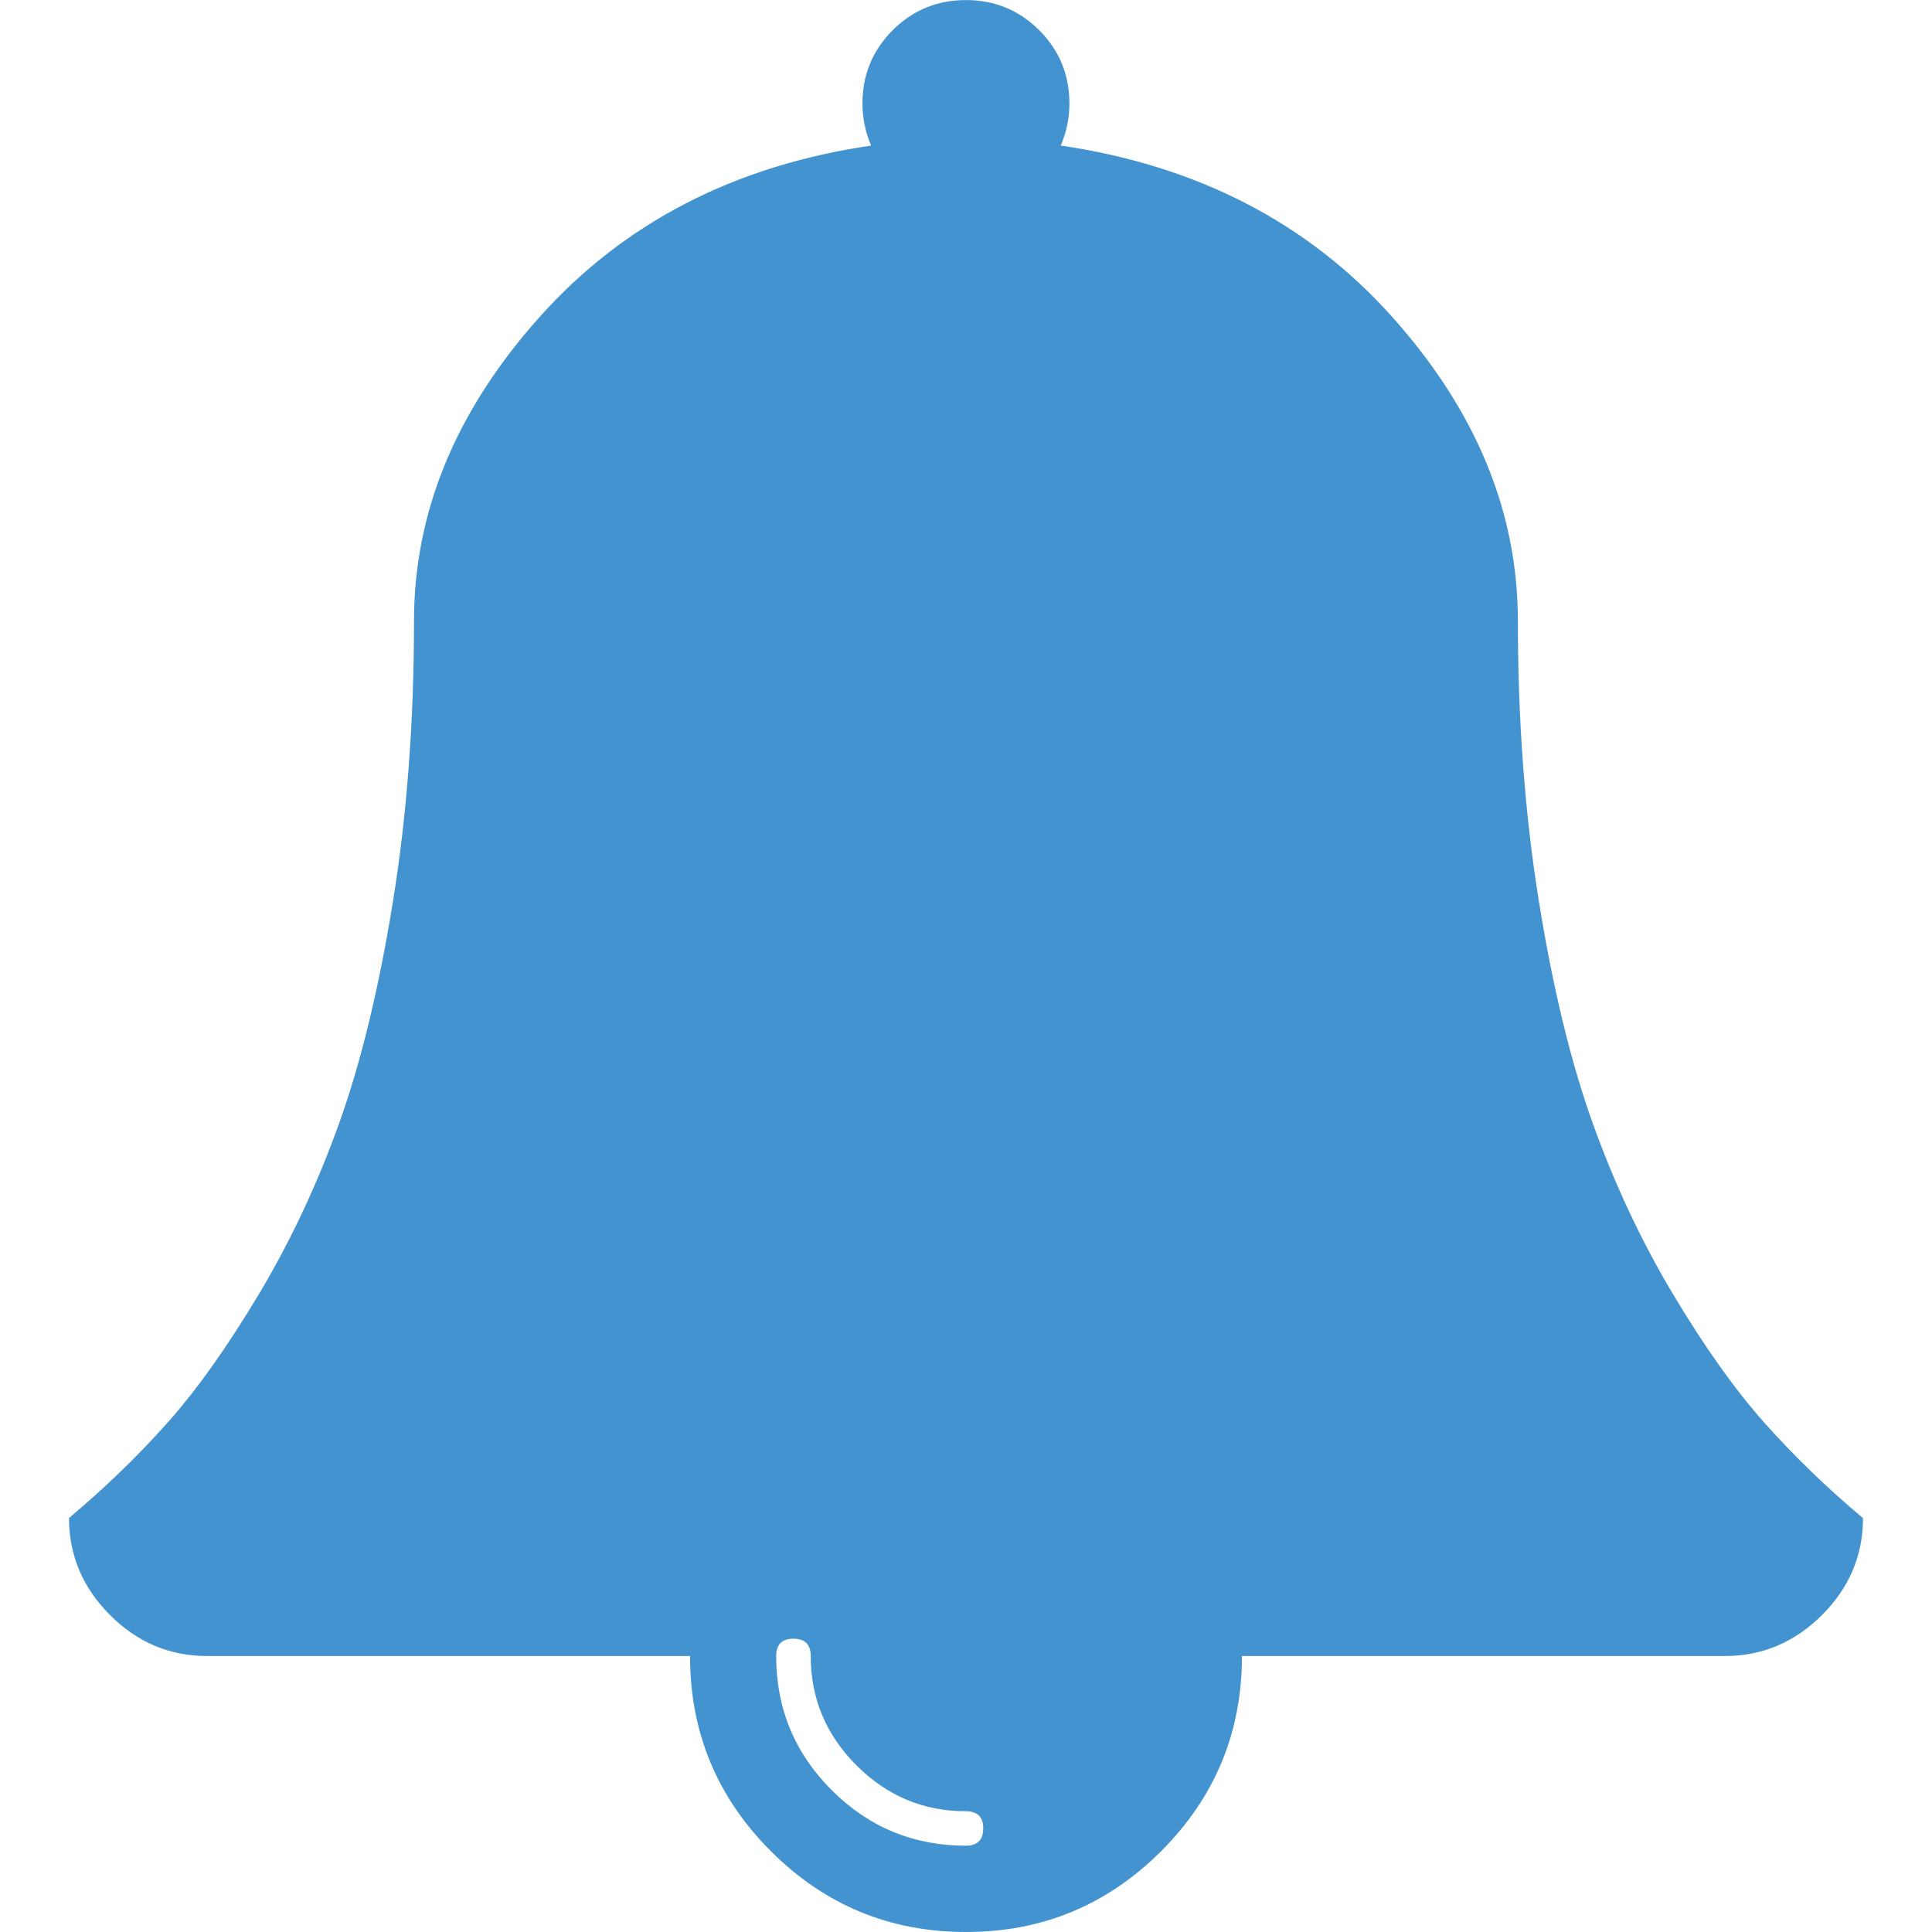<?xml version="1.0" encoding="utf-8"?>
<!-- Generated by IcoMoon.io -->
<!DOCTYPE svg PUBLIC "-//W3C//DTD SVG 1.1//EN" "http://www.w3.org/Graphics/SVG/1.1/DTD/svg11.dtd">
<svg version="1.1" xmlns="http://www.w3.org/2000/svg" xmlns:xlink="http://www.w3.org/1999/xlink" width="32" height="32" viewBox="0 0 32 32">
<path fill="#4493d1" d="M16.286 30.286q0-0.286-0.286-0.286-1.054 0-1.813-0.759t-0.759-1.813q0-0.286-0.286-0.286t-0.286 0.286q0 1.304 0.92 2.223t2.223 0.92q0.286 0 0.286-0.286zM30.857 25.143q0 0.929-0.679 1.607t-1.607 0.679h-8q0 1.893-1.339 3.232t-3.232 1.339-3.232-1.339-1.339-3.232h-8q-0.929 0-1.607-0.679t-0.679-1.607q0.893-0.75 1.625-1.571t1.518-2.134 1.33-2.83 0.893-3.679 0.348-4.643q0-2.714 2.089-5.045t5.482-2.83q-0.143-0.339-0.143-0.696 0-0.714 0.5-1.214t1.214-0.5 1.214 0.5 0.5 1.214q0 0.357-0.143 0.696 3.393 0.5 5.482 2.83t2.089 5.045q0 2.482 0.348 4.643t0.893 3.679 1.33 2.83 1.518 2.134 1.625 1.571z"></path>
</svg>
